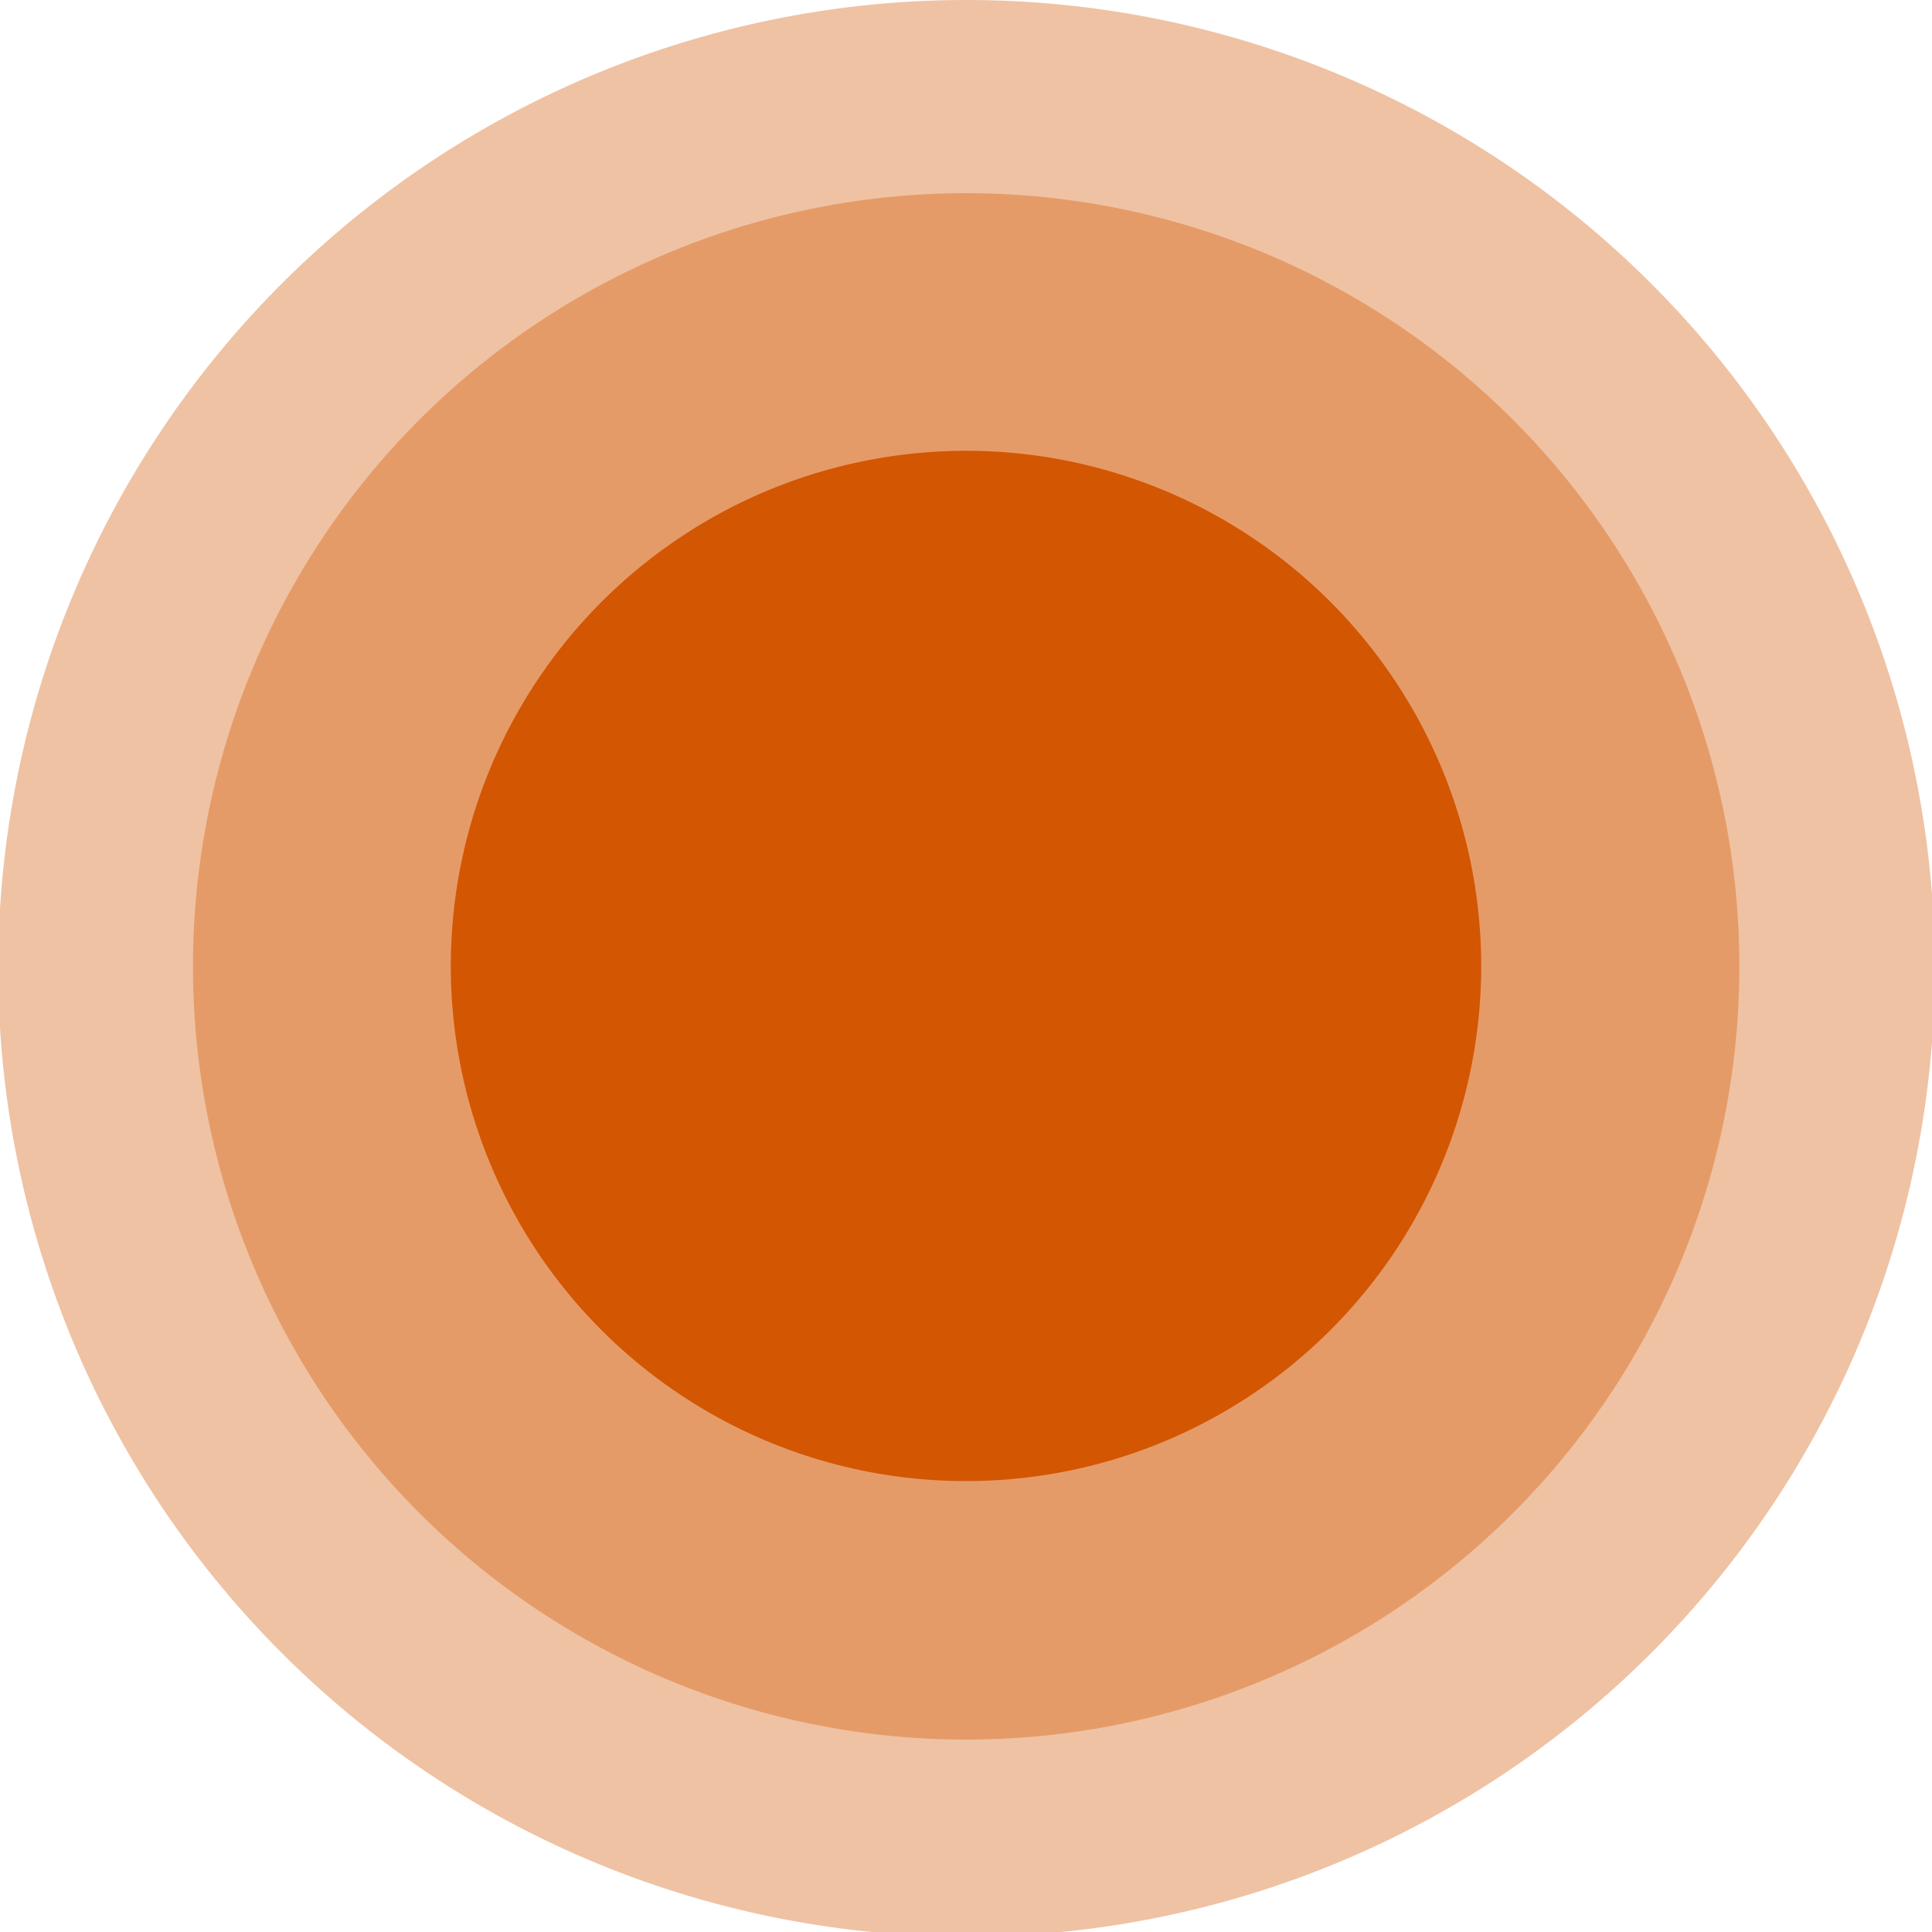 <svg xmlns="http://www.w3.org/2000/svg" width="30" height="30" viewBox="0 0 30 30"><g transform="translate(-193.766 -76.136)"><path d="M208.766,76.136a15.036,15.036,0,1,1-2.926.289A14.982,14.982,0,0,1,208.766,76.136Z" fill="#d35602" opacity="0.361"/><path d="M208.766,79.136a12.006,12.006,0,1,1-2.341.231A11.943,11.943,0,0,1,208.766,79.136Z" fill="#d35602" opacity="0.361"/><path d="M208.766,83.136a7.989,7.989,0,0,1,4.445,1.349,8,8,0,0,1,2.946,3.59,8,8,0,0,1-.739,7.506,8.009,8.009,0,0,1-5.091,3.4,8.035,8.035,0,0,1-3.121,0,8,8,0,0,1-5.092-3.4,8.055,8.055,0,0,1-.739-1.383,8,8,0,0,1,0-6.123,7.994,7.994,0,0,1,2.947-3.59,7.917,7.917,0,0,1,1.383-.74,8.016,8.016,0,0,1,3.061-.609Z" fill="#d35602"/></g></svg>